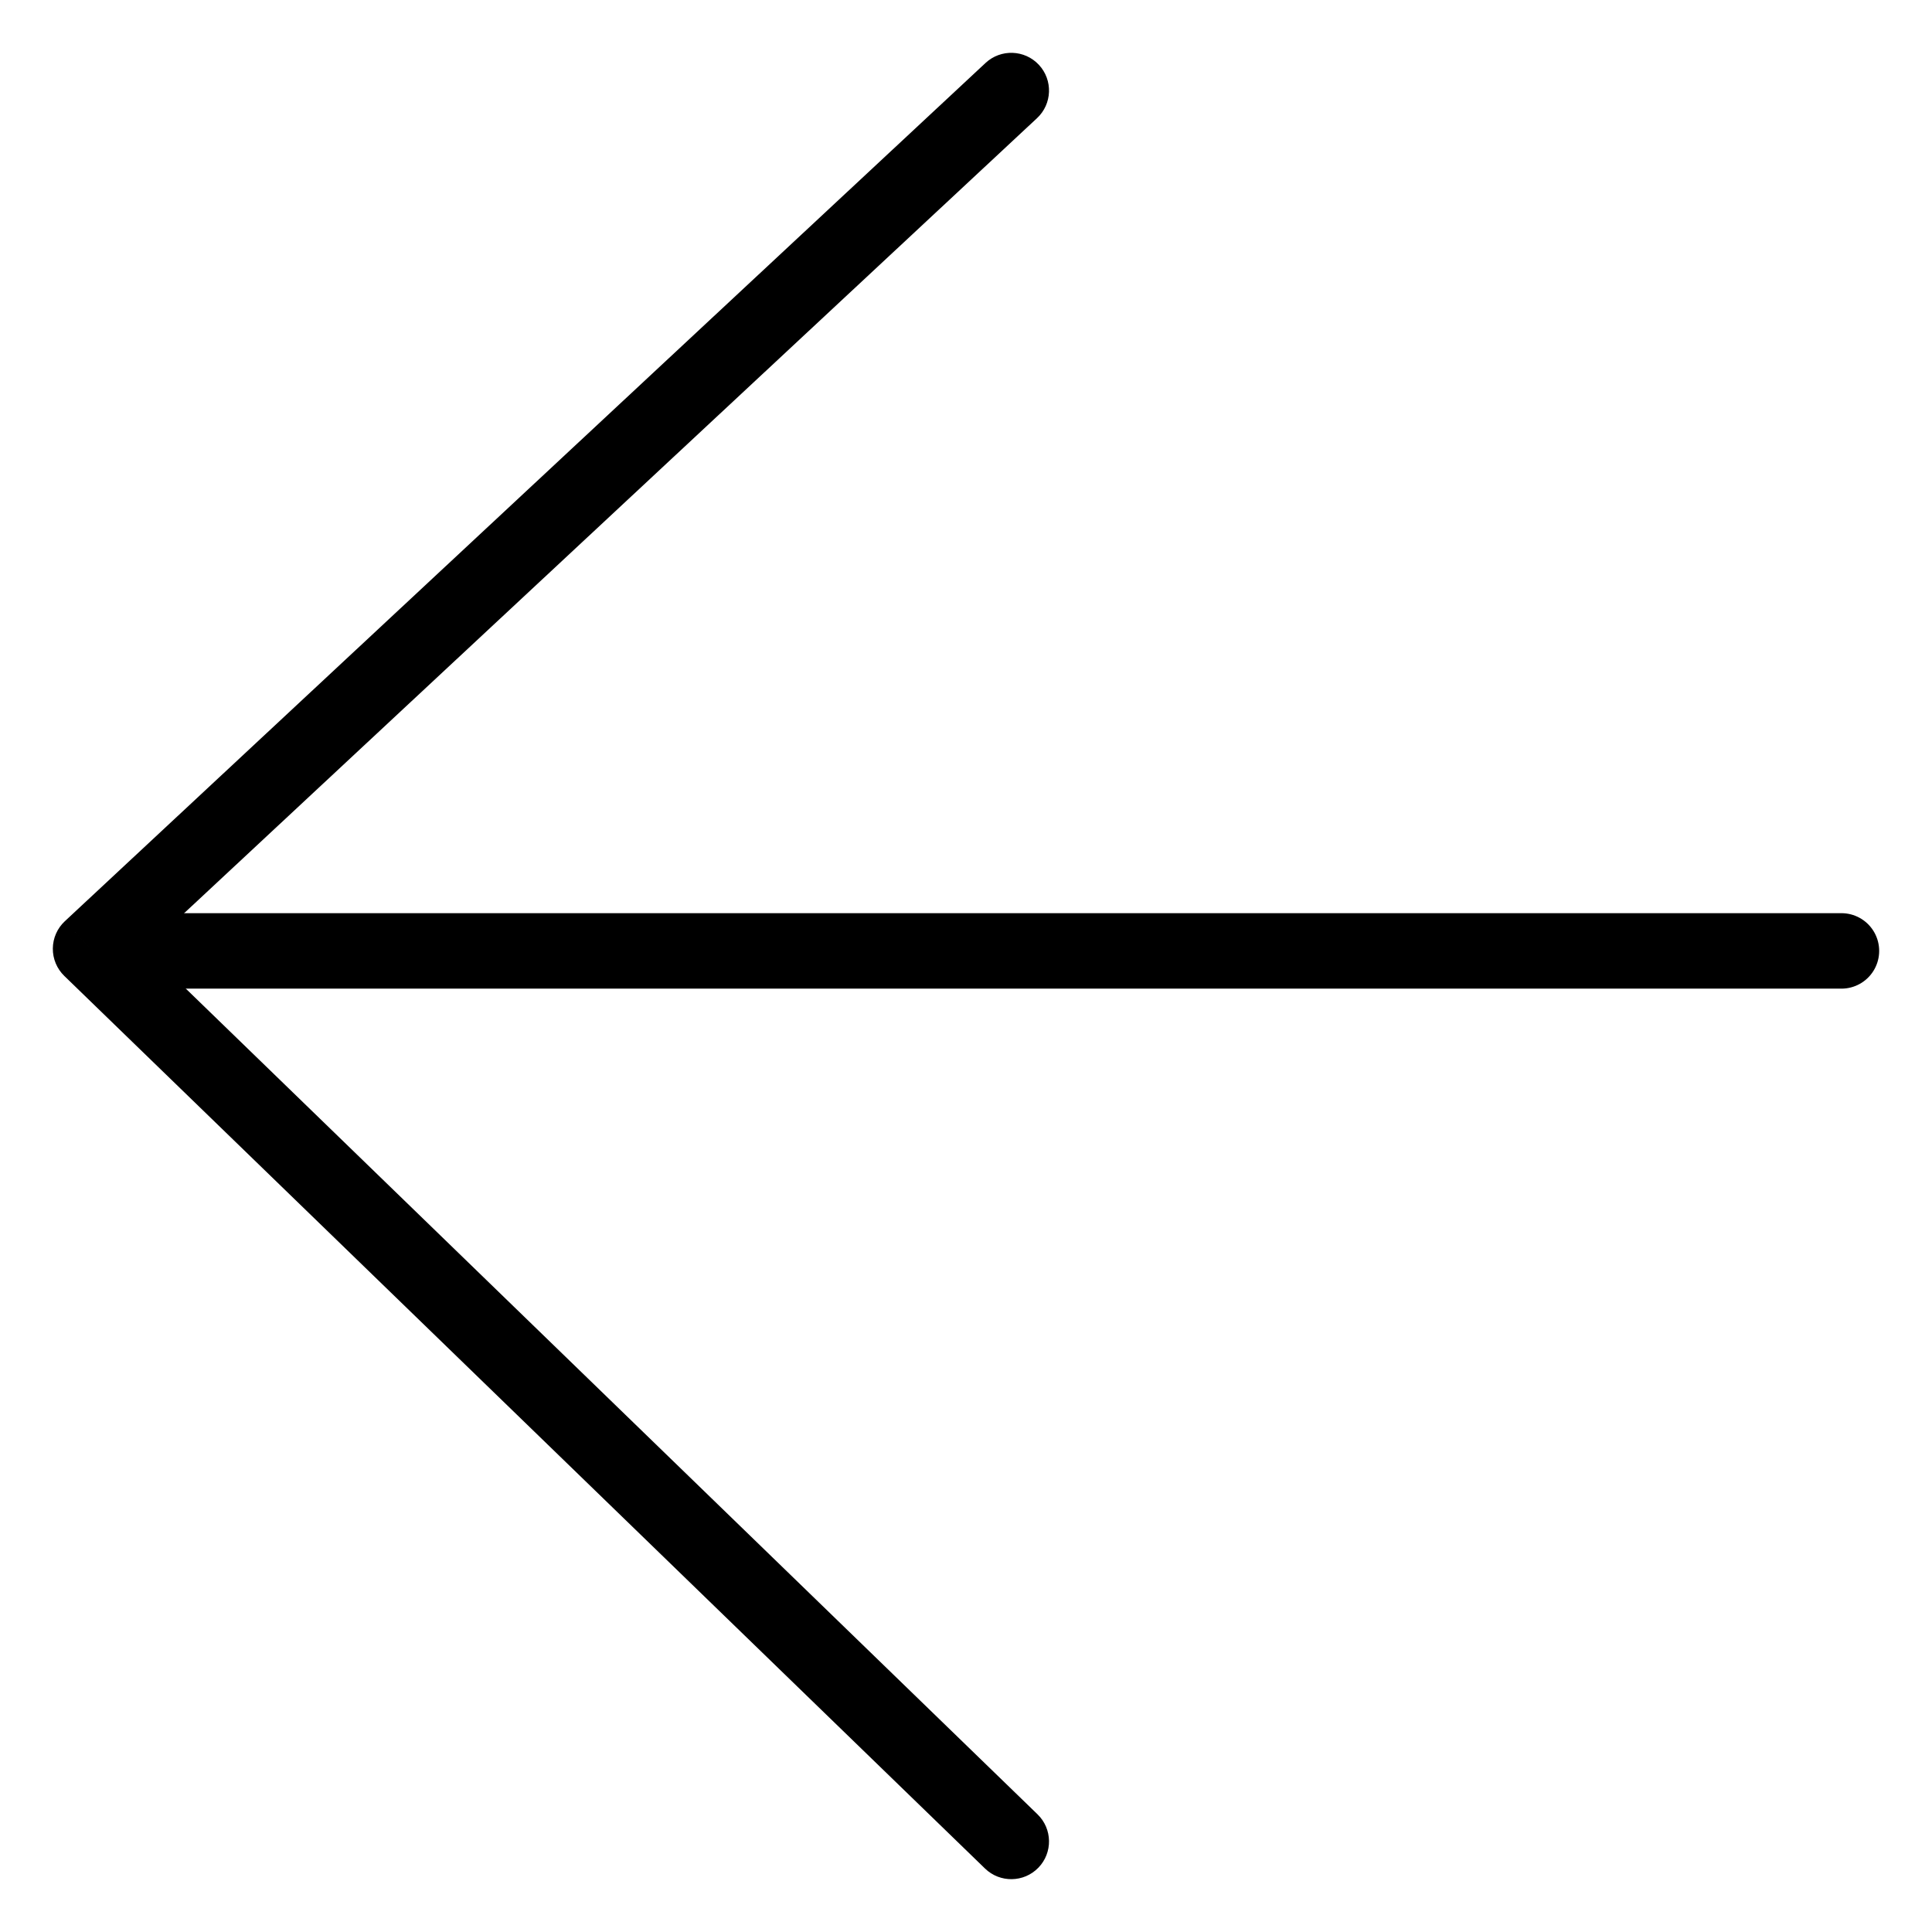 <svg width="128" height="128" viewBox="0 0 128 128" fill="none" xmlns="http://www.w3.org/2000/svg">
<path d="M122 63L12 63" stroke="black" stroke-width="5" stroke-linecap="round" stroke-linejoin="round"/>
<path d="M6 62.863L4.295 61.034C3.794 61.501 3.507 62.153 3.5 62.838C3.493 63.523 3.768 64.181 4.26 64.658L6 62.863ZM65.26 123.795C66.251 124.756 67.834 124.731 68.795 123.74C69.756 122.749 69.731 121.166 68.74 120.205L65.26 123.795ZM68.705 7.829C69.715 6.887 69.77 5.305 68.829 4.295C67.887 3.285 66.305 3.23 65.295 4.171L68.705 7.829ZM4.26 64.658L65.26 123.795L68.74 120.205L7.74 61.068L4.26 64.658ZM7.705 64.691L68.705 7.829L65.295 4.171L4.295 61.034L7.705 64.691Z" fill="black"/>
</svg>
